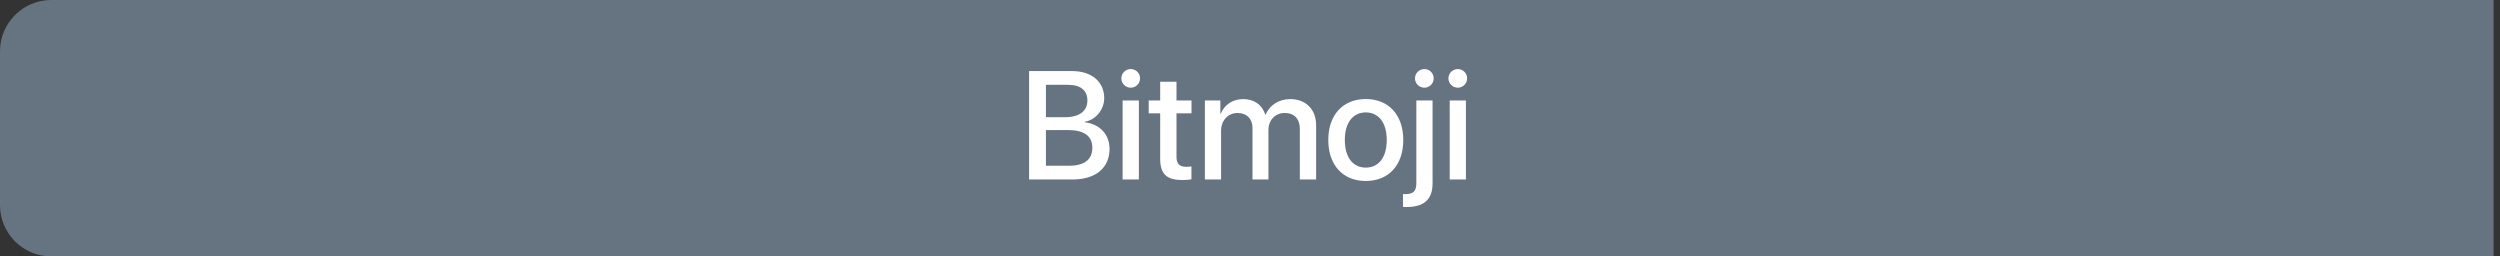 <svg width="195" height="20" viewBox="0 0 195 20" fill="none" xmlns="http://www.w3.org/2000/svg">
<rect x="0" y="0" width="195" height="20" fill="#333333" stroke="none"/>
<path d="M0 4C0 1.791 1.791 0 4 0H194.5V20H4C1.791 20 0 18.209 0 16V4Z" fill="#667380"/>
<path d="M83.662 14H80.269V5.545H83.644C85.144 5.545 86.129 6.377 86.129 7.654C86.129 8.551 85.467 9.354 84.623 9.494V9.541C85.772 9.67 86.545 10.484 86.545 11.609C86.545 13.098 85.461 14 83.662 14ZM81.582 6.617V9.143H83.053C84.189 9.143 84.816 8.674 84.816 7.836C84.816 7.051 84.277 6.617 83.328 6.617H81.582ZM81.582 12.928H83.393C84.576 12.928 85.203 12.441 85.203 11.527C85.203 10.613 84.559 10.145 83.316 10.145H81.582V12.928ZM87.564 14V7.836H88.83V14H87.564ZM88.197 6.84C87.793 6.84 87.465 6.512 87.465 6.113C87.465 5.709 87.793 5.387 88.197 5.387C88.602 5.387 88.924 5.709 88.924 6.113C88.924 6.512 88.602 6.84 88.197 6.84ZM90.494 6.377H91.766V7.836H92.938V8.838H91.766V12.236C91.766 12.77 92 13.01 92.516 13.01C92.644 13.01 92.85 12.998 92.932 12.98V13.982C92.791 14.018 92.51 14.041 92.228 14.041C90.981 14.041 90.494 13.566 90.494 12.377V8.838H89.598V7.836H90.494V6.377ZM93.981 14V7.836H95.188V8.873H95.217C95.492 8.188 96.137 7.73 96.969 7.73C97.824 7.73 98.445 8.17 98.691 8.938H98.721C99.037 8.188 99.764 7.73 100.643 7.73C101.861 7.73 102.658 8.539 102.658 9.764V14H101.387V10.068C101.387 9.271 100.959 8.814 100.209 8.814C99.459 8.814 98.938 9.371 98.938 10.15V14H97.695V9.975C97.695 9.266 97.244 8.814 96.529 8.814C95.779 8.814 95.246 9.4 95.246 10.191V14H93.981ZM106.531 14.117C104.768 14.117 103.607 12.904 103.607 10.918C103.607 8.938 104.773 7.725 106.531 7.725C108.289 7.725 109.455 8.938 109.455 10.918C109.455 12.904 108.295 14.117 106.531 14.117ZM106.531 13.074C107.527 13.074 108.166 12.289 108.166 10.918C108.166 9.553 107.521 8.768 106.531 8.768C105.541 8.768 104.896 9.553 104.896 10.918C104.896 12.289 105.541 13.074 106.531 13.074ZM111.74 7.836V14.293C111.74 15.547 111.09 16.145 109.725 16.145C109.666 16.145 109.467 16.145 109.432 16.133V15.137C109.455 15.137 109.59 15.143 109.613 15.143C110.24 15.143 110.475 14.908 110.475 14.287V7.836H111.74ZM111.102 6.84C110.697 6.84 110.369 6.512 110.369 6.113C110.369 5.709 110.697 5.387 111.102 5.387C111.506 5.387 111.828 5.709 111.828 6.113C111.828 6.512 111.506 6.84 111.102 6.84ZM113.076 14V7.836H114.342V14H113.076ZM113.709 6.84C113.305 6.84 112.977 6.512 112.977 6.113C112.977 5.709 113.305 5.387 113.709 5.387C114.113 5.387 114.436 5.709 114.436 6.113C114.436 6.512 114.113 6.84 113.709 6.84Z" fill="white"/>
</svg>
